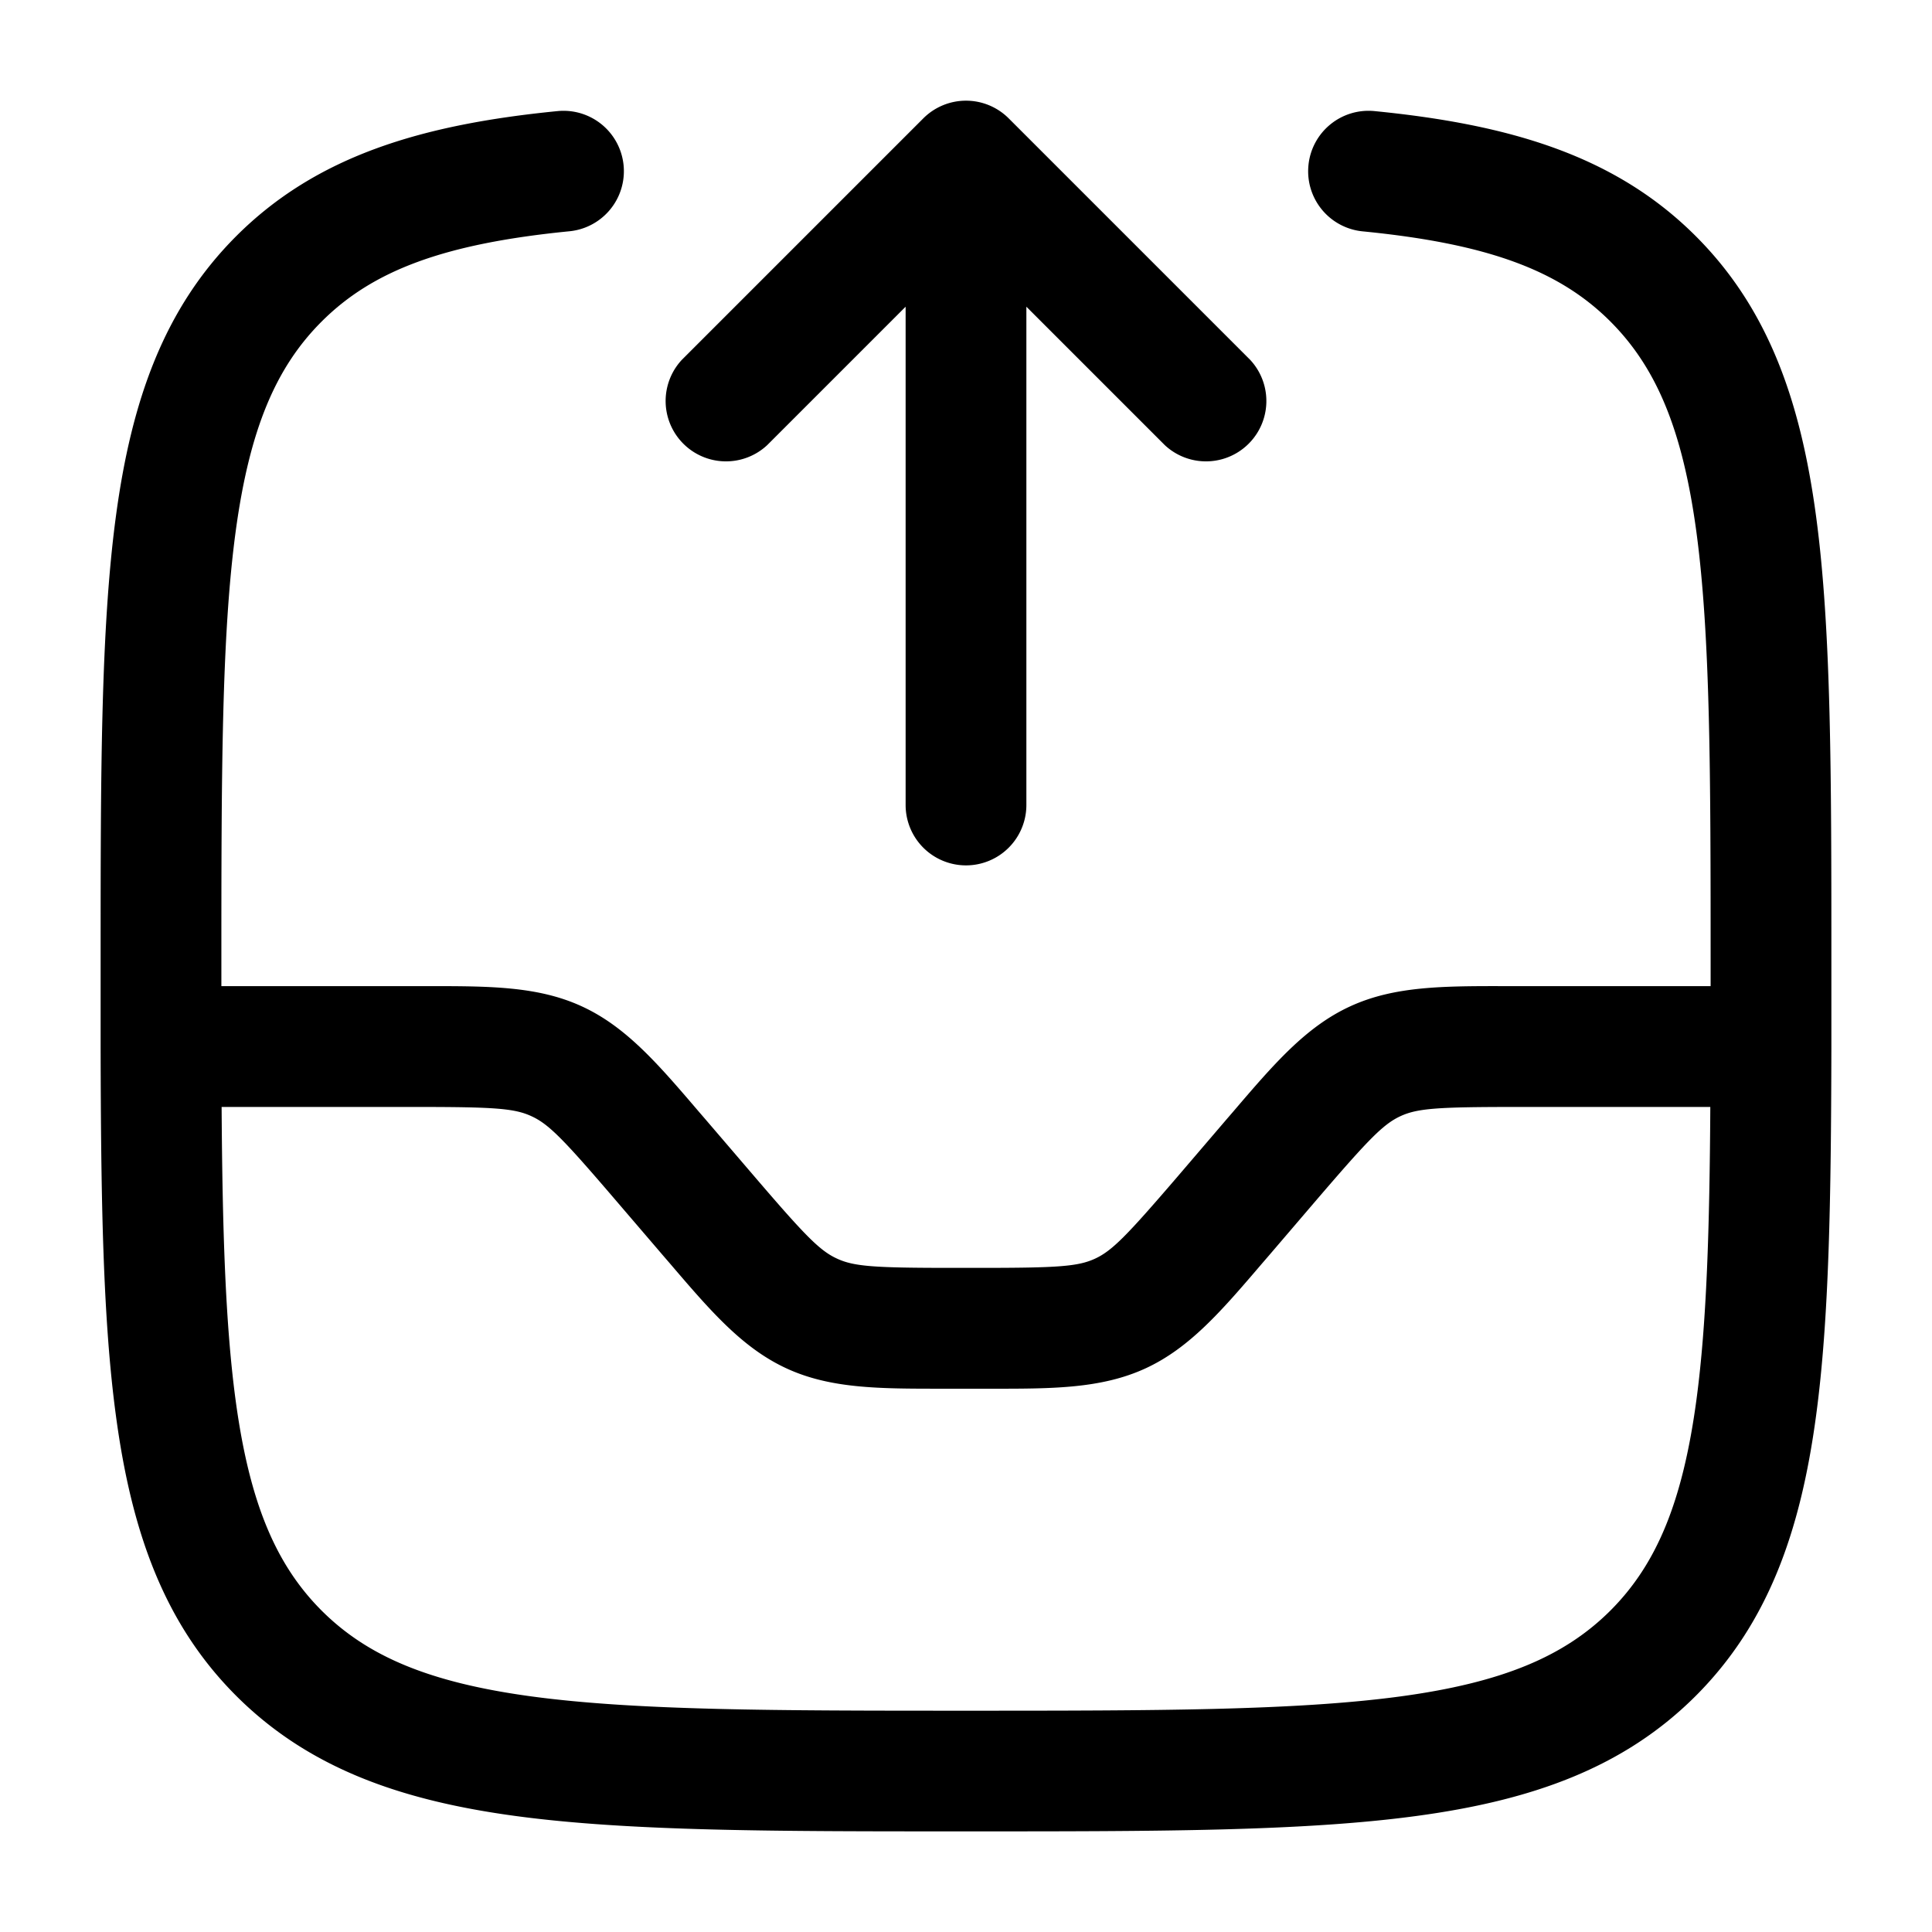 <svg viewBox="0 0 24 24"><path fill="currentColor" fill-rule="evenodd" d="M11.47 1.47a.75.75 0 0 1 1.06 0l3 3a.75.75 0 0 1-1.06 1.06l-1.72-1.72V10a.75.75 0 0 1-1.5 0V3.81L9.53 5.53a.75.75 0 0 1-1.06-1.06zm4.784.583a.75.75 0 0 1 .82-.673c1.69.167 2.994.556 3.992 1.554c.895.895 1.3 2.035 1.494 3.48c.19 1.411.19 3.22.19 5.529v1.087c-.004 1.852-.027 3.35-.19 4.556c-.194 1.445-.6 2.585-1.494 3.48c-.895.895-2.035 1.3-3.48 1.494c-1.411.19-3.22.19-5.529.19h-.114c-2.309 0-4.118 0-5.53-.19c-1.444-.194-2.584-.6-3.479-1.494c-.895-.895-1.3-2.035-1.494-3.48c-.163-1.207-.186-2.704-.19-4.556v-1.087c0-2.309 0-4.118.19-5.53c.194-1.444.6-2.584 1.494-3.479c.998-.998 2.302-1.387 3.993-1.554a.75.75 0 1 1 .146 1.493c-1.559.154-2.443.487-3.078 1.122c-.57.57-.897 1.34-1.069 2.619c-.174 1.3-.176 3.008-.176 5.386v.25h2.545c.772 0 1.384-.002 1.934.252c.55.253.948.718 1.45 1.305l.088.102l.605.706c.634.74.812.922 1.026 1.02c.213.099.468.115 1.442.115h.32c.974 0 1.229-.016 1.442-.114c.214-.099.392-.282 1.026-1.02l.605-.707l.088-.102c.502-.587.9-1.052 1.45-1.305c.55-.254 1.162-.253 1.935-.252h2.544V12c0-2.378-.002-4.086-.176-5.386c-.172-1.279-.5-2.05-1.069-2.62c-.634-.634-1.519-.967-3.078-1.12a.75.75 0 0 1-.673-.82m4.993 11.697H18.84c-.974 0-1.229.016-1.442.114c-.214.099-.392.282-1.026 1.02l-.605.707l-.088.102c-.502.587-.9 1.052-1.45 1.305s-1.162.253-1.934.252h-.589c-.773 0-1.385.002-1.935-.252c-.55-.253-.948-.718-1.45-1.305l-.088-.102l-.605-.706c-.634-.74-.812-.922-1.026-1.02c-.213-.099-.468-.115-1.442-.115H2.753c.01 1.503.045 2.68.173 3.636c.172 1.279.5 2.05 1.069 2.62c.57.569 1.34.896 2.619 1.068c1.3.174 3.008.176 5.386.176s4.086-.002 5.386-.176c1.279-.172 2.05-.5 2.62-1.069c.569-.57.896-1.34 1.068-2.619c.128-.956.163-2.133.172-3.636" clip-rule="evenodd"/></svg>